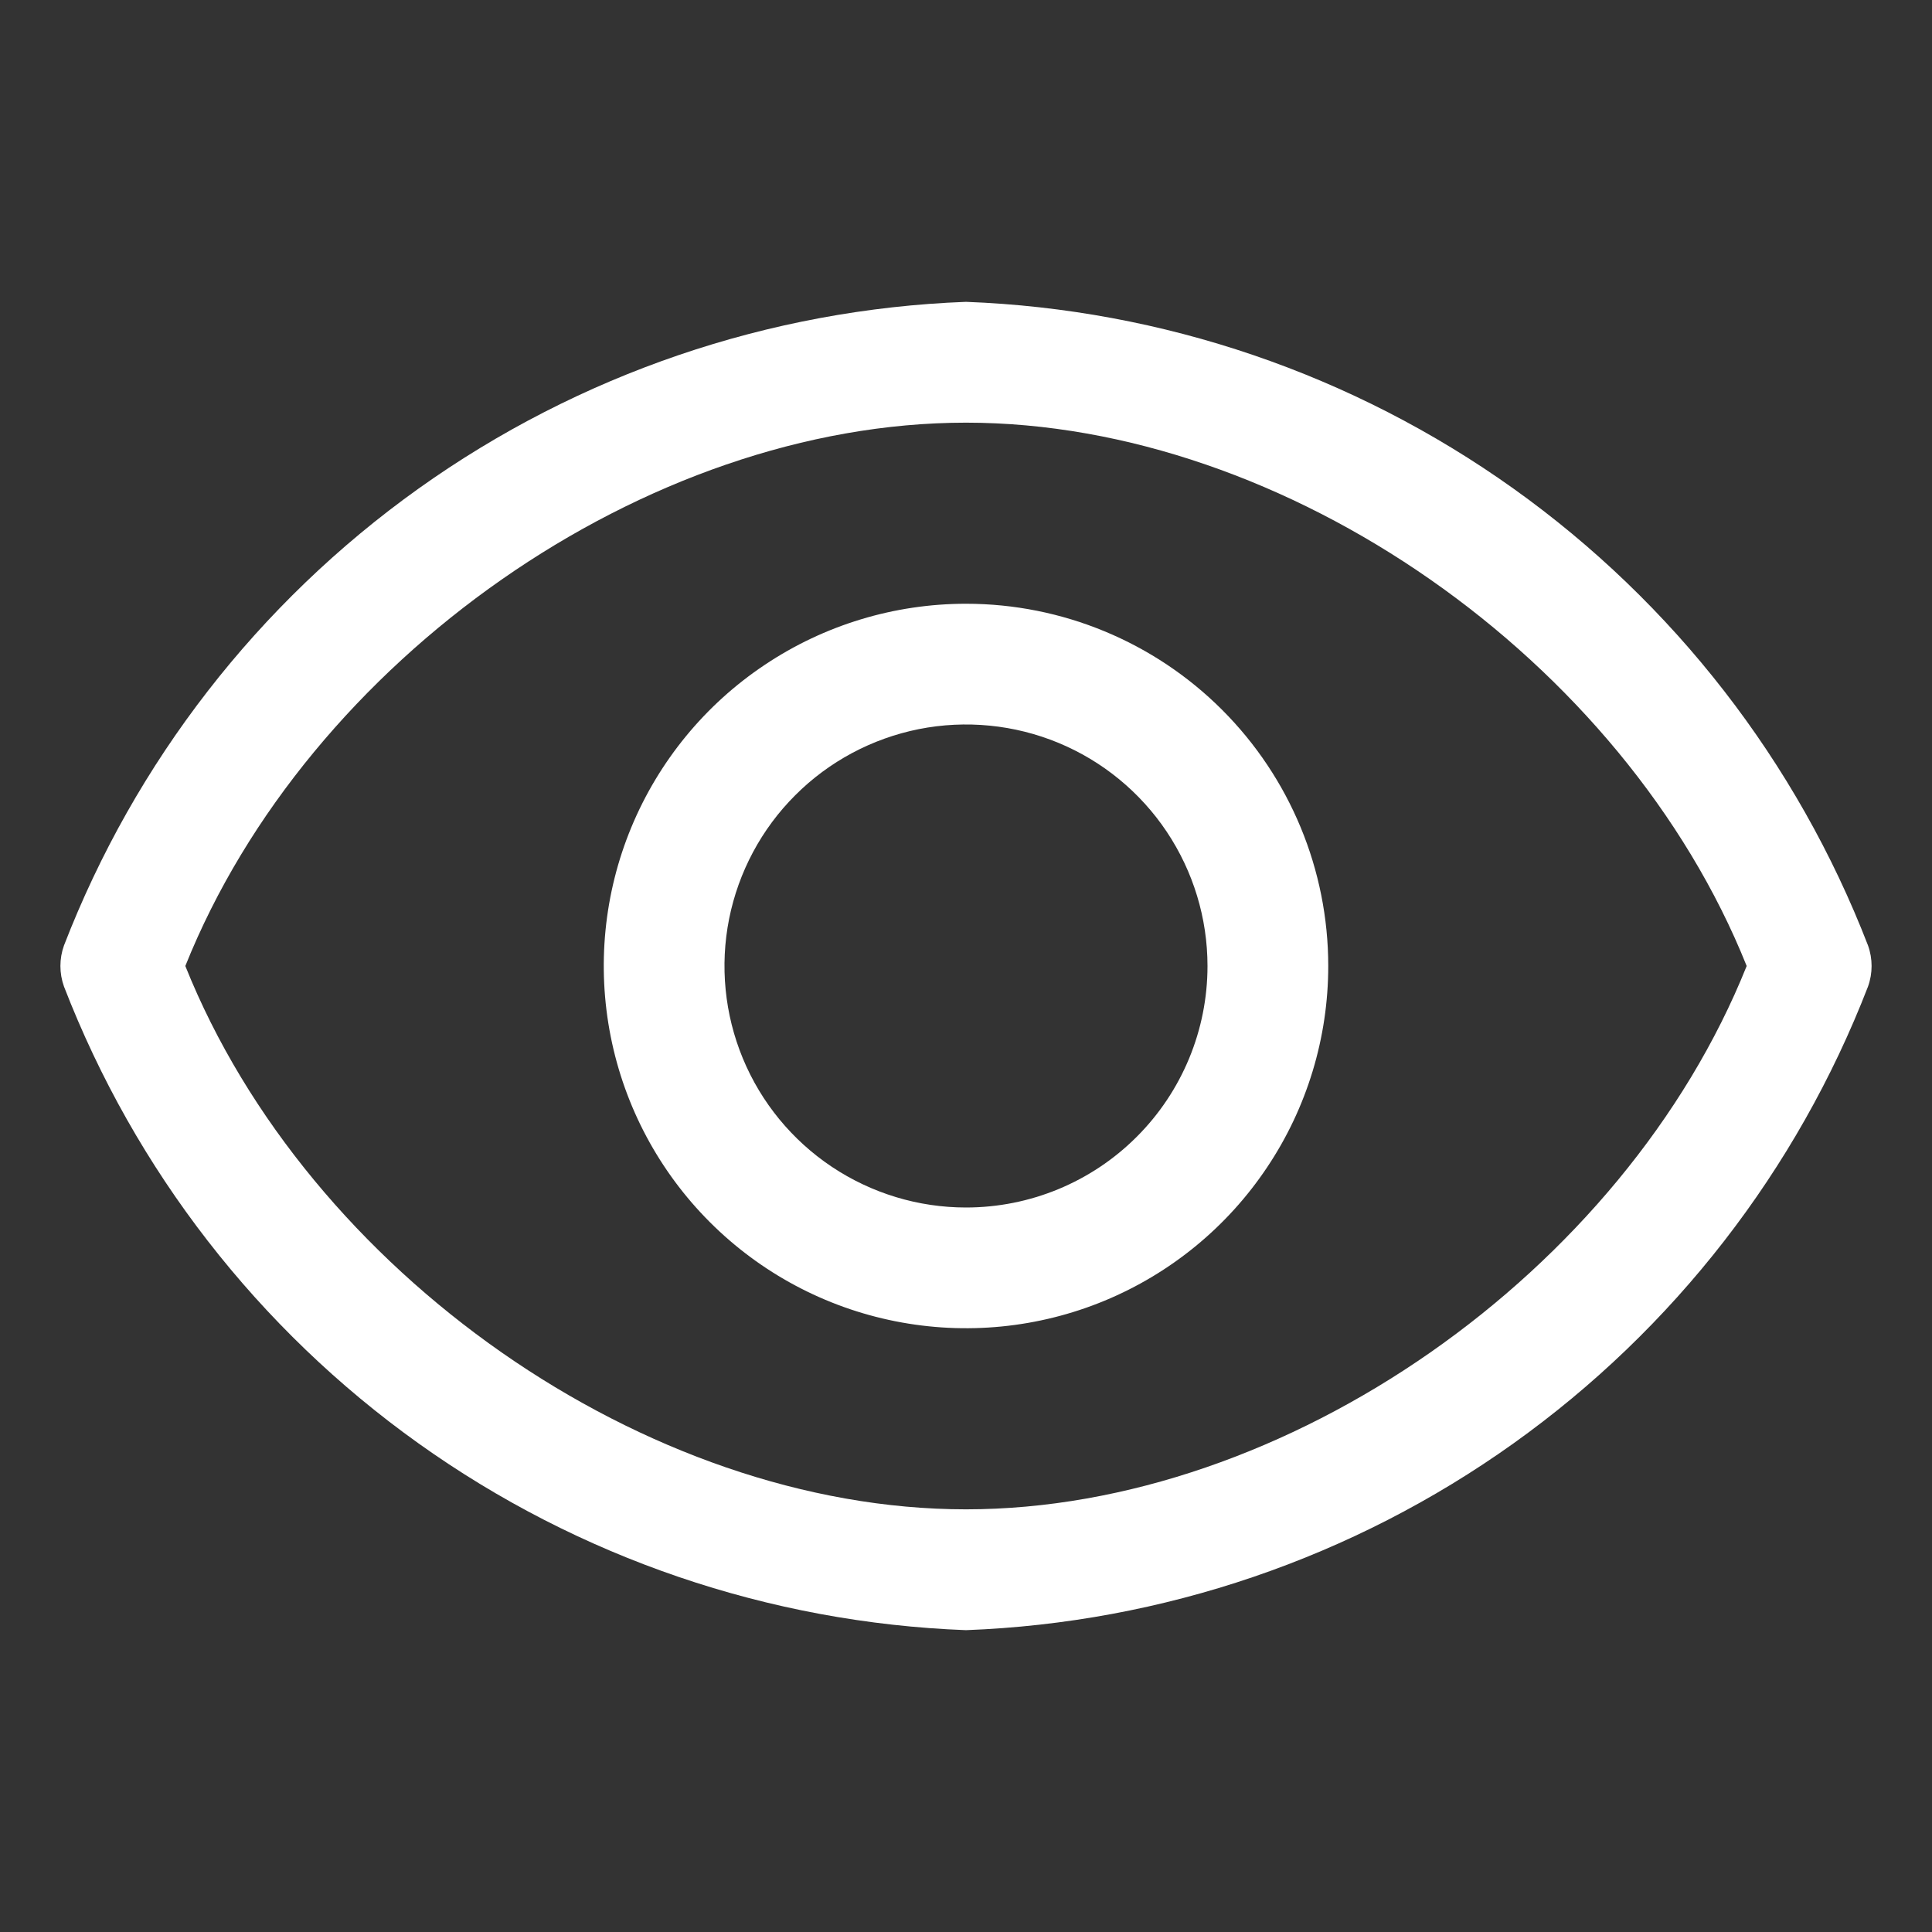 <svg width="26" height="26" viewBox="0 0 26 26" fill="none" xmlns="http://www.w3.org/2000/svg">
<rect x="0" y="0" width="26" height="26" fill="#333333" stroke="none"/>
<path d="M25.139 12.724C24.183 10.252 22.524 8.114 20.367 6.575C18.209 5.036 15.648 4.162 13 4.062C10.352 4.162 7.791 5.036 5.633 6.575C3.476 8.114 1.817 10.252 0.861 12.724C0.797 12.902 0.797 13.098 0.861 13.276C1.817 15.748 3.476 17.886 5.633 19.425C7.791 20.965 10.352 21.838 13 21.938C15.648 21.838 18.209 20.965 20.367 19.425C22.524 17.886 24.183 15.748 25.139 13.276C25.203 13.098 25.203 12.902 25.139 12.724ZM13 20.312C8.694 20.312 4.144 17.119 2.494 13C4.144 8.881 8.694 5.688 13 5.688C17.306 5.688 21.856 8.881 23.506 13C21.856 17.119 17.306 20.312 13 20.312Z" fill="white"/>
<path d="M13 8.125C12.036 8.125 11.093 8.411 10.292 8.947C9.49 9.482 8.865 10.244 8.496 11.134C8.127 12.025 8.031 13.005 8.219 13.951C8.407 14.897 8.871 15.765 9.553 16.447C10.235 17.129 11.103 17.593 12.049 17.781C12.995 17.969 13.975 17.873 14.866 17.504C15.756 17.135 16.518 16.51 17.053 15.708C17.589 14.907 17.875 13.964 17.875 13C17.875 11.707 17.361 10.467 16.447 9.553C15.533 8.639 14.293 8.125 13 8.125ZM13 16.25C12.357 16.25 11.729 16.059 11.194 15.702C10.66 15.345 10.243 14.838 9.997 14.244C9.751 13.65 9.687 12.996 9.812 12.366C9.938 11.736 10.247 11.156 10.702 10.702C11.156 10.247 11.736 9.938 12.366 9.812C12.996 9.687 13.65 9.751 14.244 9.997C14.838 10.243 15.345 10.66 15.702 11.194C16.059 11.729 16.25 12.357 16.25 13C16.25 13.862 15.908 14.689 15.298 15.298C14.689 15.908 13.862 16.25 13 16.25Z" fill="white"/>
</svg>
